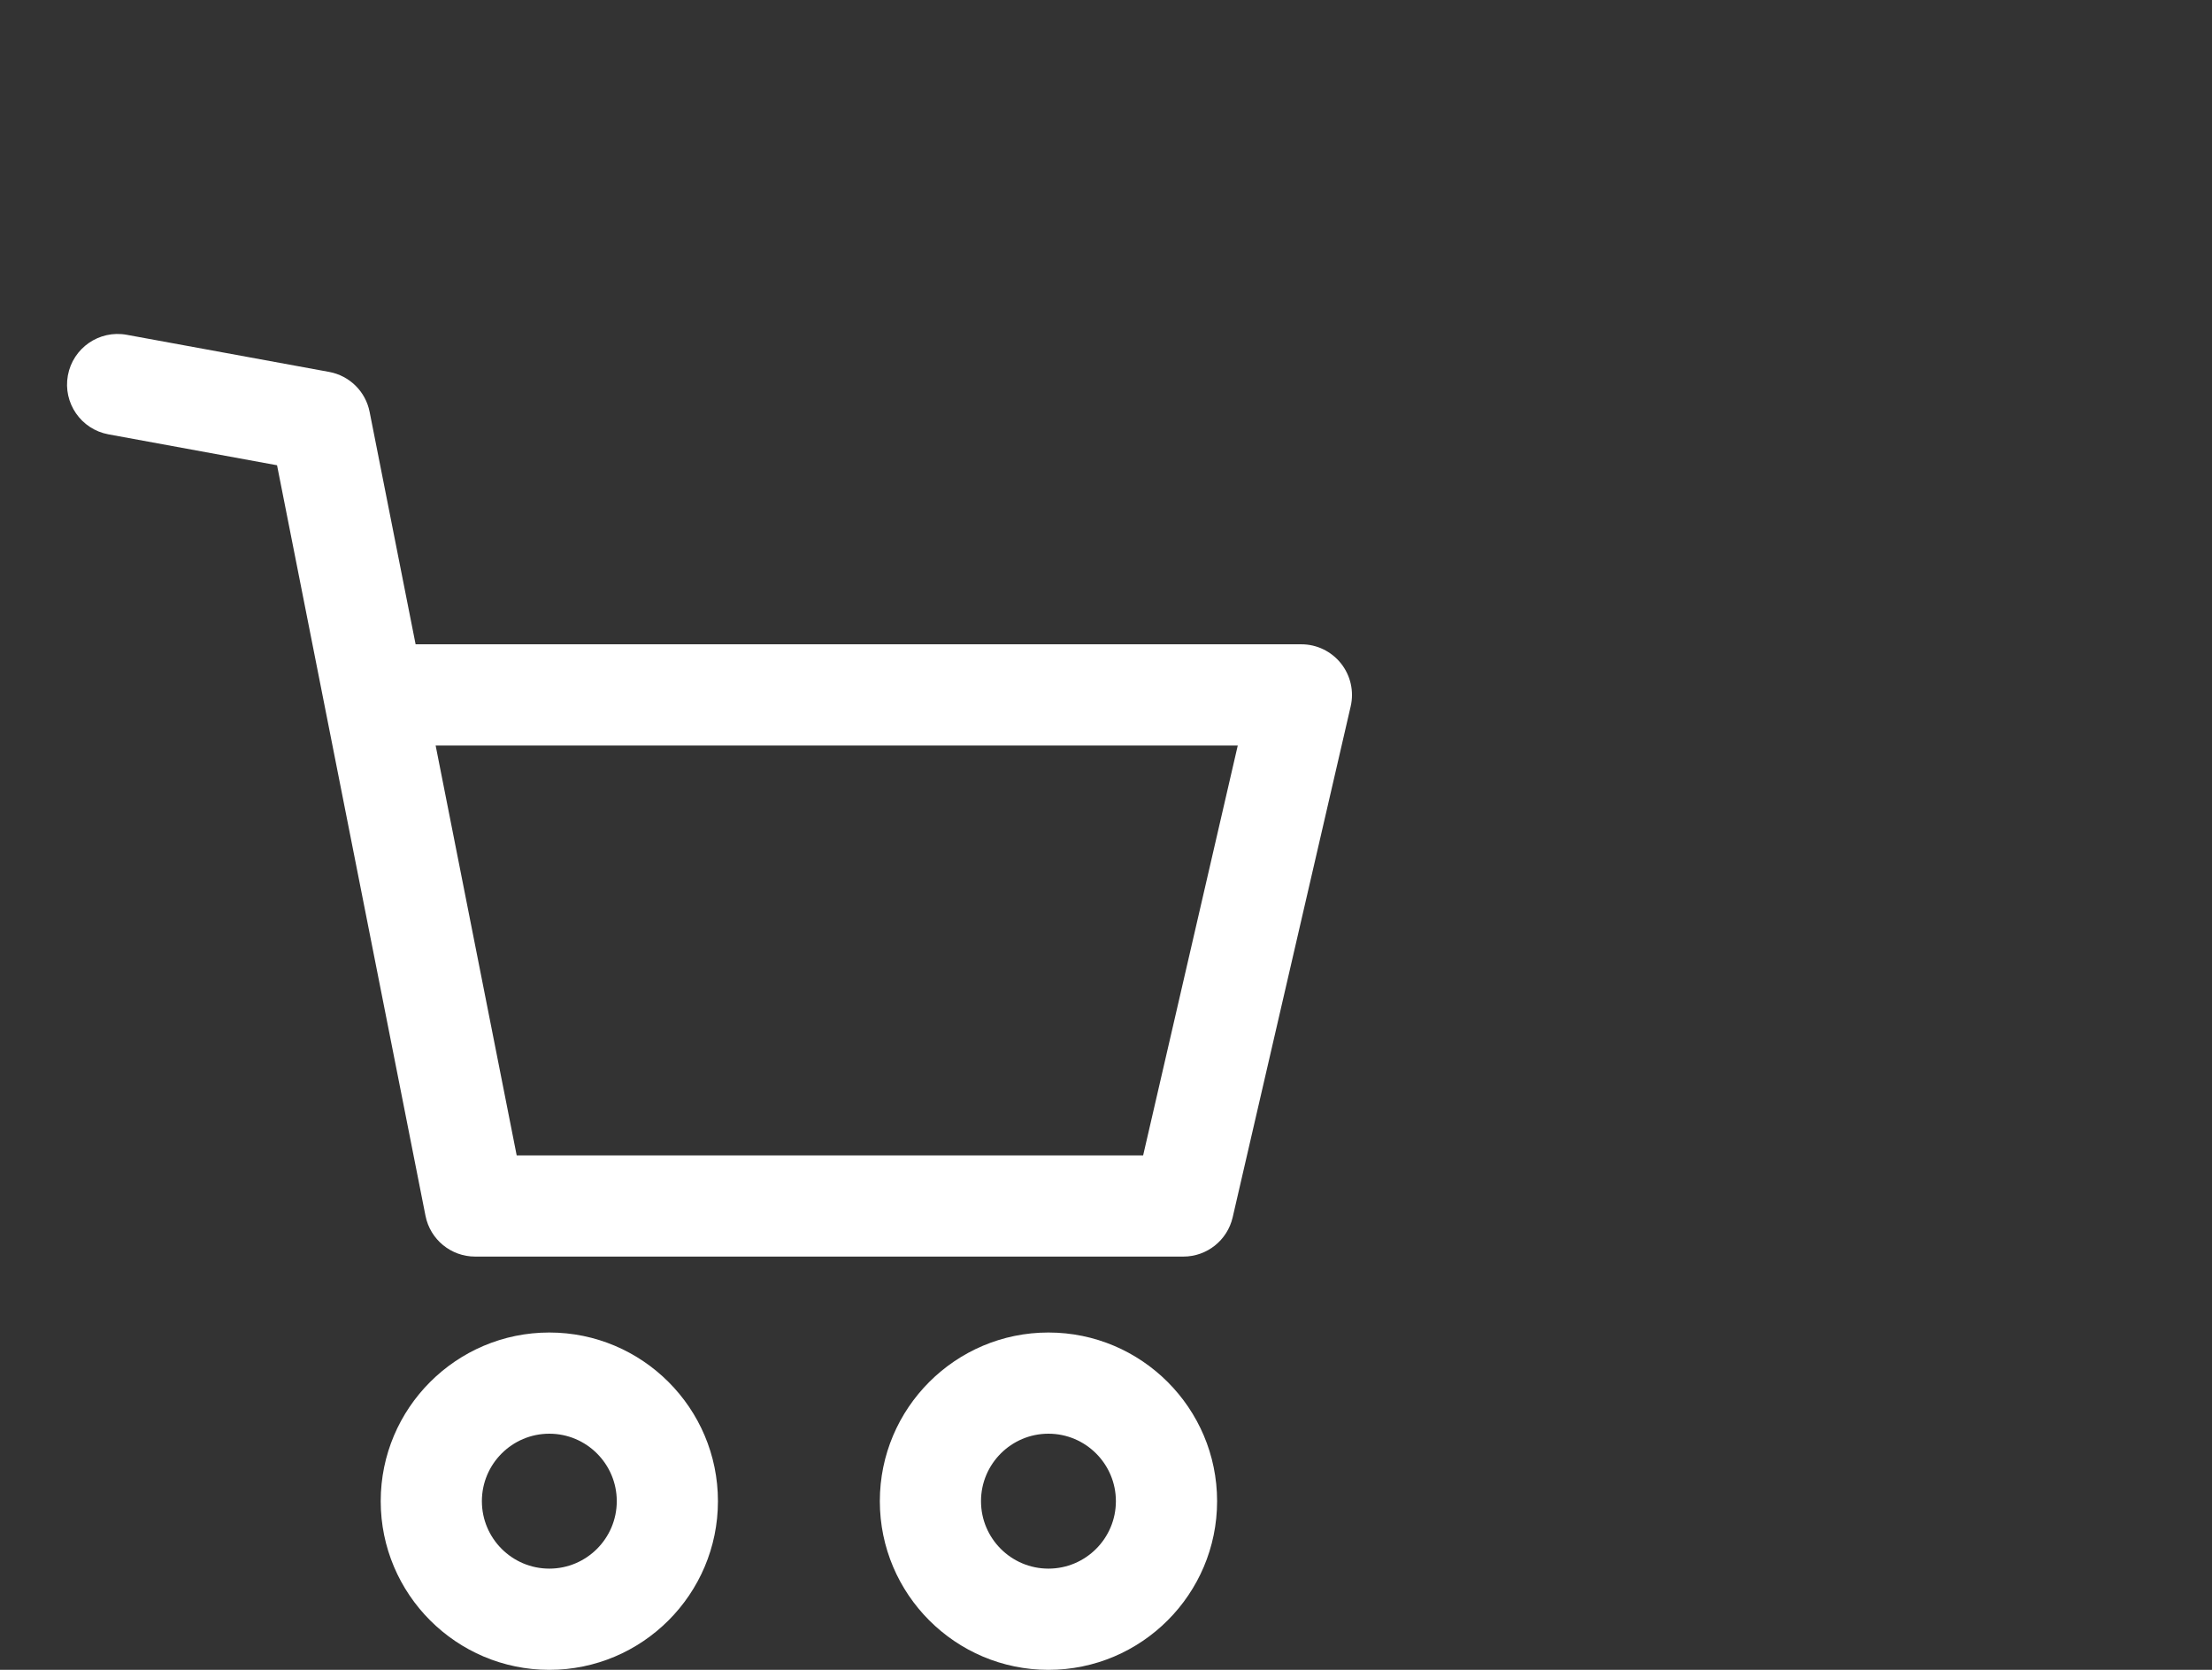 <svg width="53" height="40" viewBox="0 0 53 40" fill="none" xmlns="http://www.w3.org/2000/svg">
<rect x="0" y="0" width="53" height="40" fill="#333333" stroke="none"/>
<g clip-path="url(#clip0_0_42)">
<path d="M13.162 31.92C10.934 31.92 9.122 33.732 9.122 35.96C9.122 38.188 10.934 40.001 13.162 40.001C15.39 40.001 17.202 38.188 17.202 35.96C17.202 33.732 15.39 31.92 13.162 31.92ZM13.162 37.576C12.271 37.576 11.546 36.852 11.546 35.96C11.546 35.069 12.271 34.344 13.162 34.344C14.053 34.344 14.778 35.069 14.778 35.96C14.778 36.852 14.053 37.576 13.162 37.576Z" fill="white"/>
<path d="M25.121 31.92C22.893 31.92 21.081 33.732 21.081 35.96C21.081 38.188 22.893 40.001 25.121 40.001C27.349 40.001 29.162 38.188 29.162 35.96C29.162 33.732 27.349 31.92 25.121 31.92ZM25.121 37.576C24.23 37.576 23.505 36.852 23.505 35.96C23.505 35.069 24.23 34.344 25.121 34.344C26.012 34.344 26.737 35.069 26.737 35.96C26.737 36.852 26.012 37.576 25.121 37.576Z" fill="white"/>
<path d="M32.13 15.892C31.9 15.603 31.551 15.434 31.182 15.434H9.958L8.856 9.866C8.76 9.378 8.375 8.999 7.886 8.909L3.037 8.02C2.377 7.899 1.747 8.336 1.626 8.994C1.506 9.653 1.941 10.284 2.6 10.405L6.638 11.145L10.195 29.124C10.307 29.692 10.806 30.101 11.384 30.101H28.354C28.918 30.101 29.407 29.712 29.535 29.161L32.363 16.919C32.446 16.559 32.36 16.181 32.13 15.892ZM27.39 27.677H12.38L10.438 17.859H29.657L27.39 27.677Z" fill="white"/>
</g>
<defs>
<clipPath id="clip0_0_42">
<rect width="32" height="32" fill="white" transform="translate(1 8)"/>
</clipPath>
</defs>
</svg>
